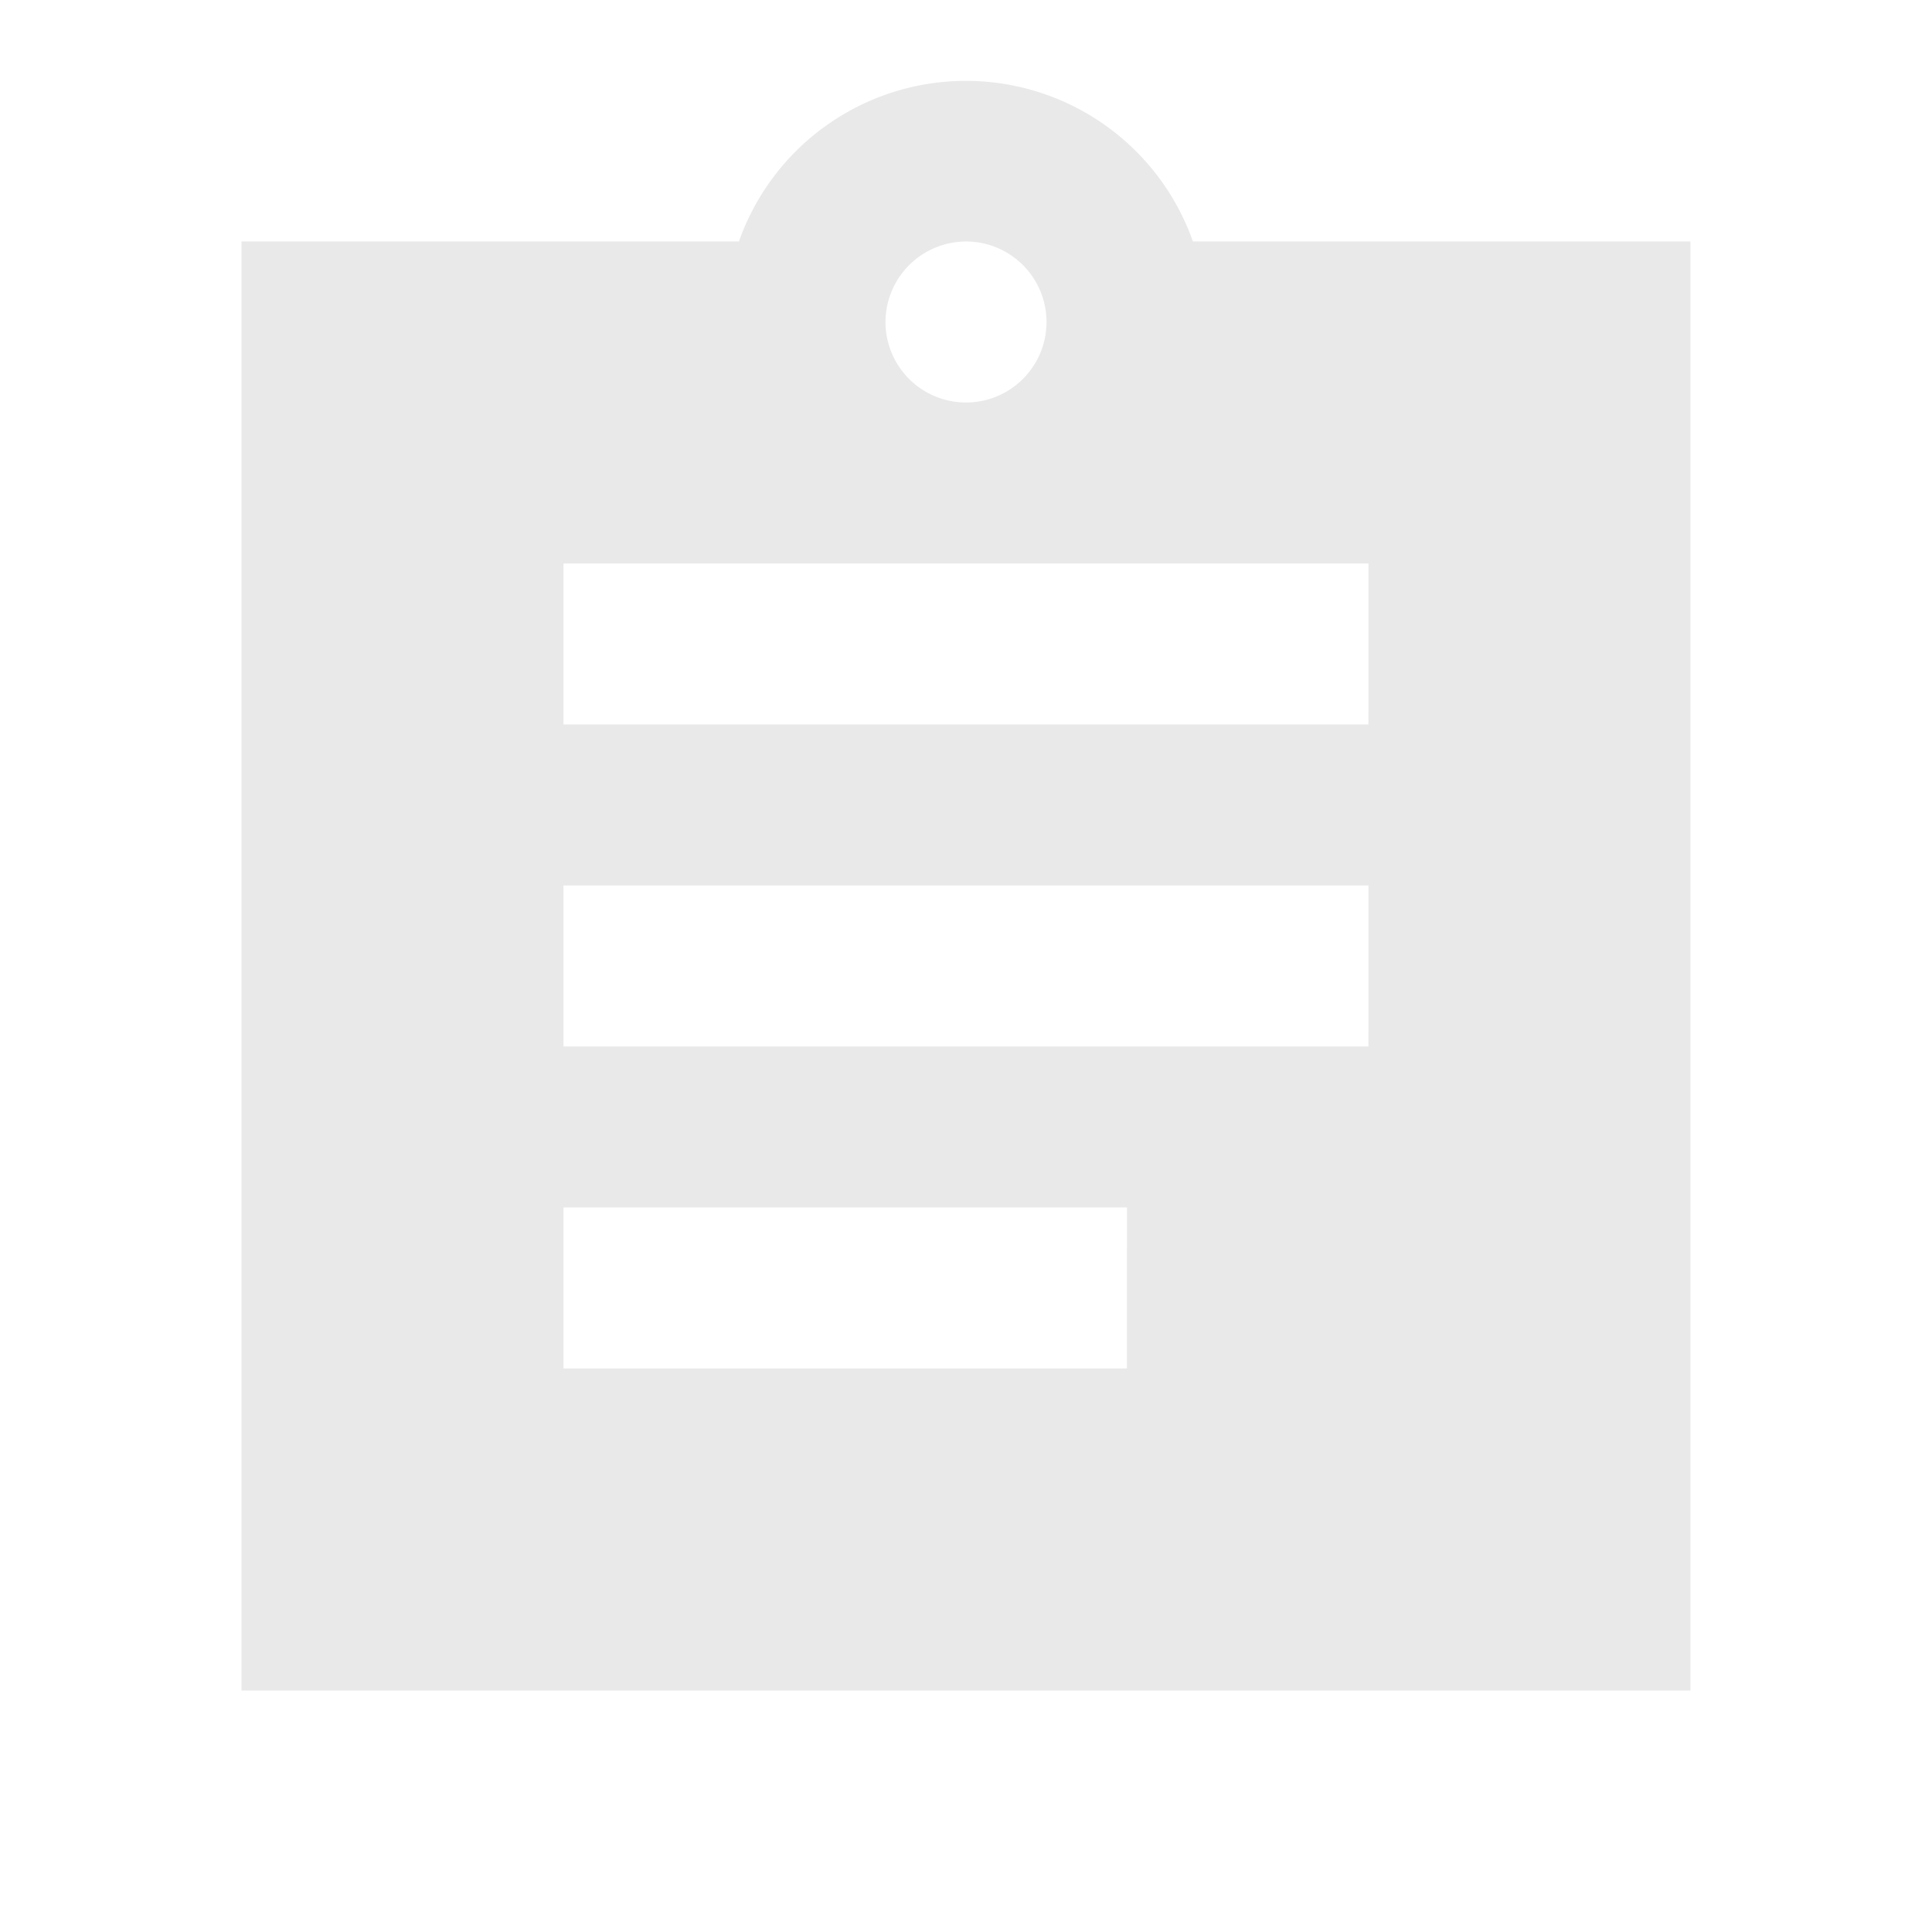 <svg id="assignment_black_24dp" xmlns="http://www.w3.org/2000/svg" width="50.562" height="50.562" viewBox="0 0 50.562 50.562">
  <path id="Caminho_575" data-name="Caminho 575" d="M0,0H50.562V50.562H0Z" fill="none"/>
  <path id="Caminho_576" data-name="Caminho 576" d="M40.921,5.213H27.9a6.3,6.3,0,0,0-11.882,0H3V43.135H40.921Zm-18.961,0A2.107,2.107,0,1,1,19.854,7.32,2.113,2.113,0,0,1,21.961,5.213Zm4.213,29.494H11.427V30.494H26.174Zm6.32-8.427H11.427V22.067H32.494Zm0-8.427H11.427V13.64H32.494Z" transform="translate(3.32 1.107)" fill="#e9e9e9"/>
</svg>
